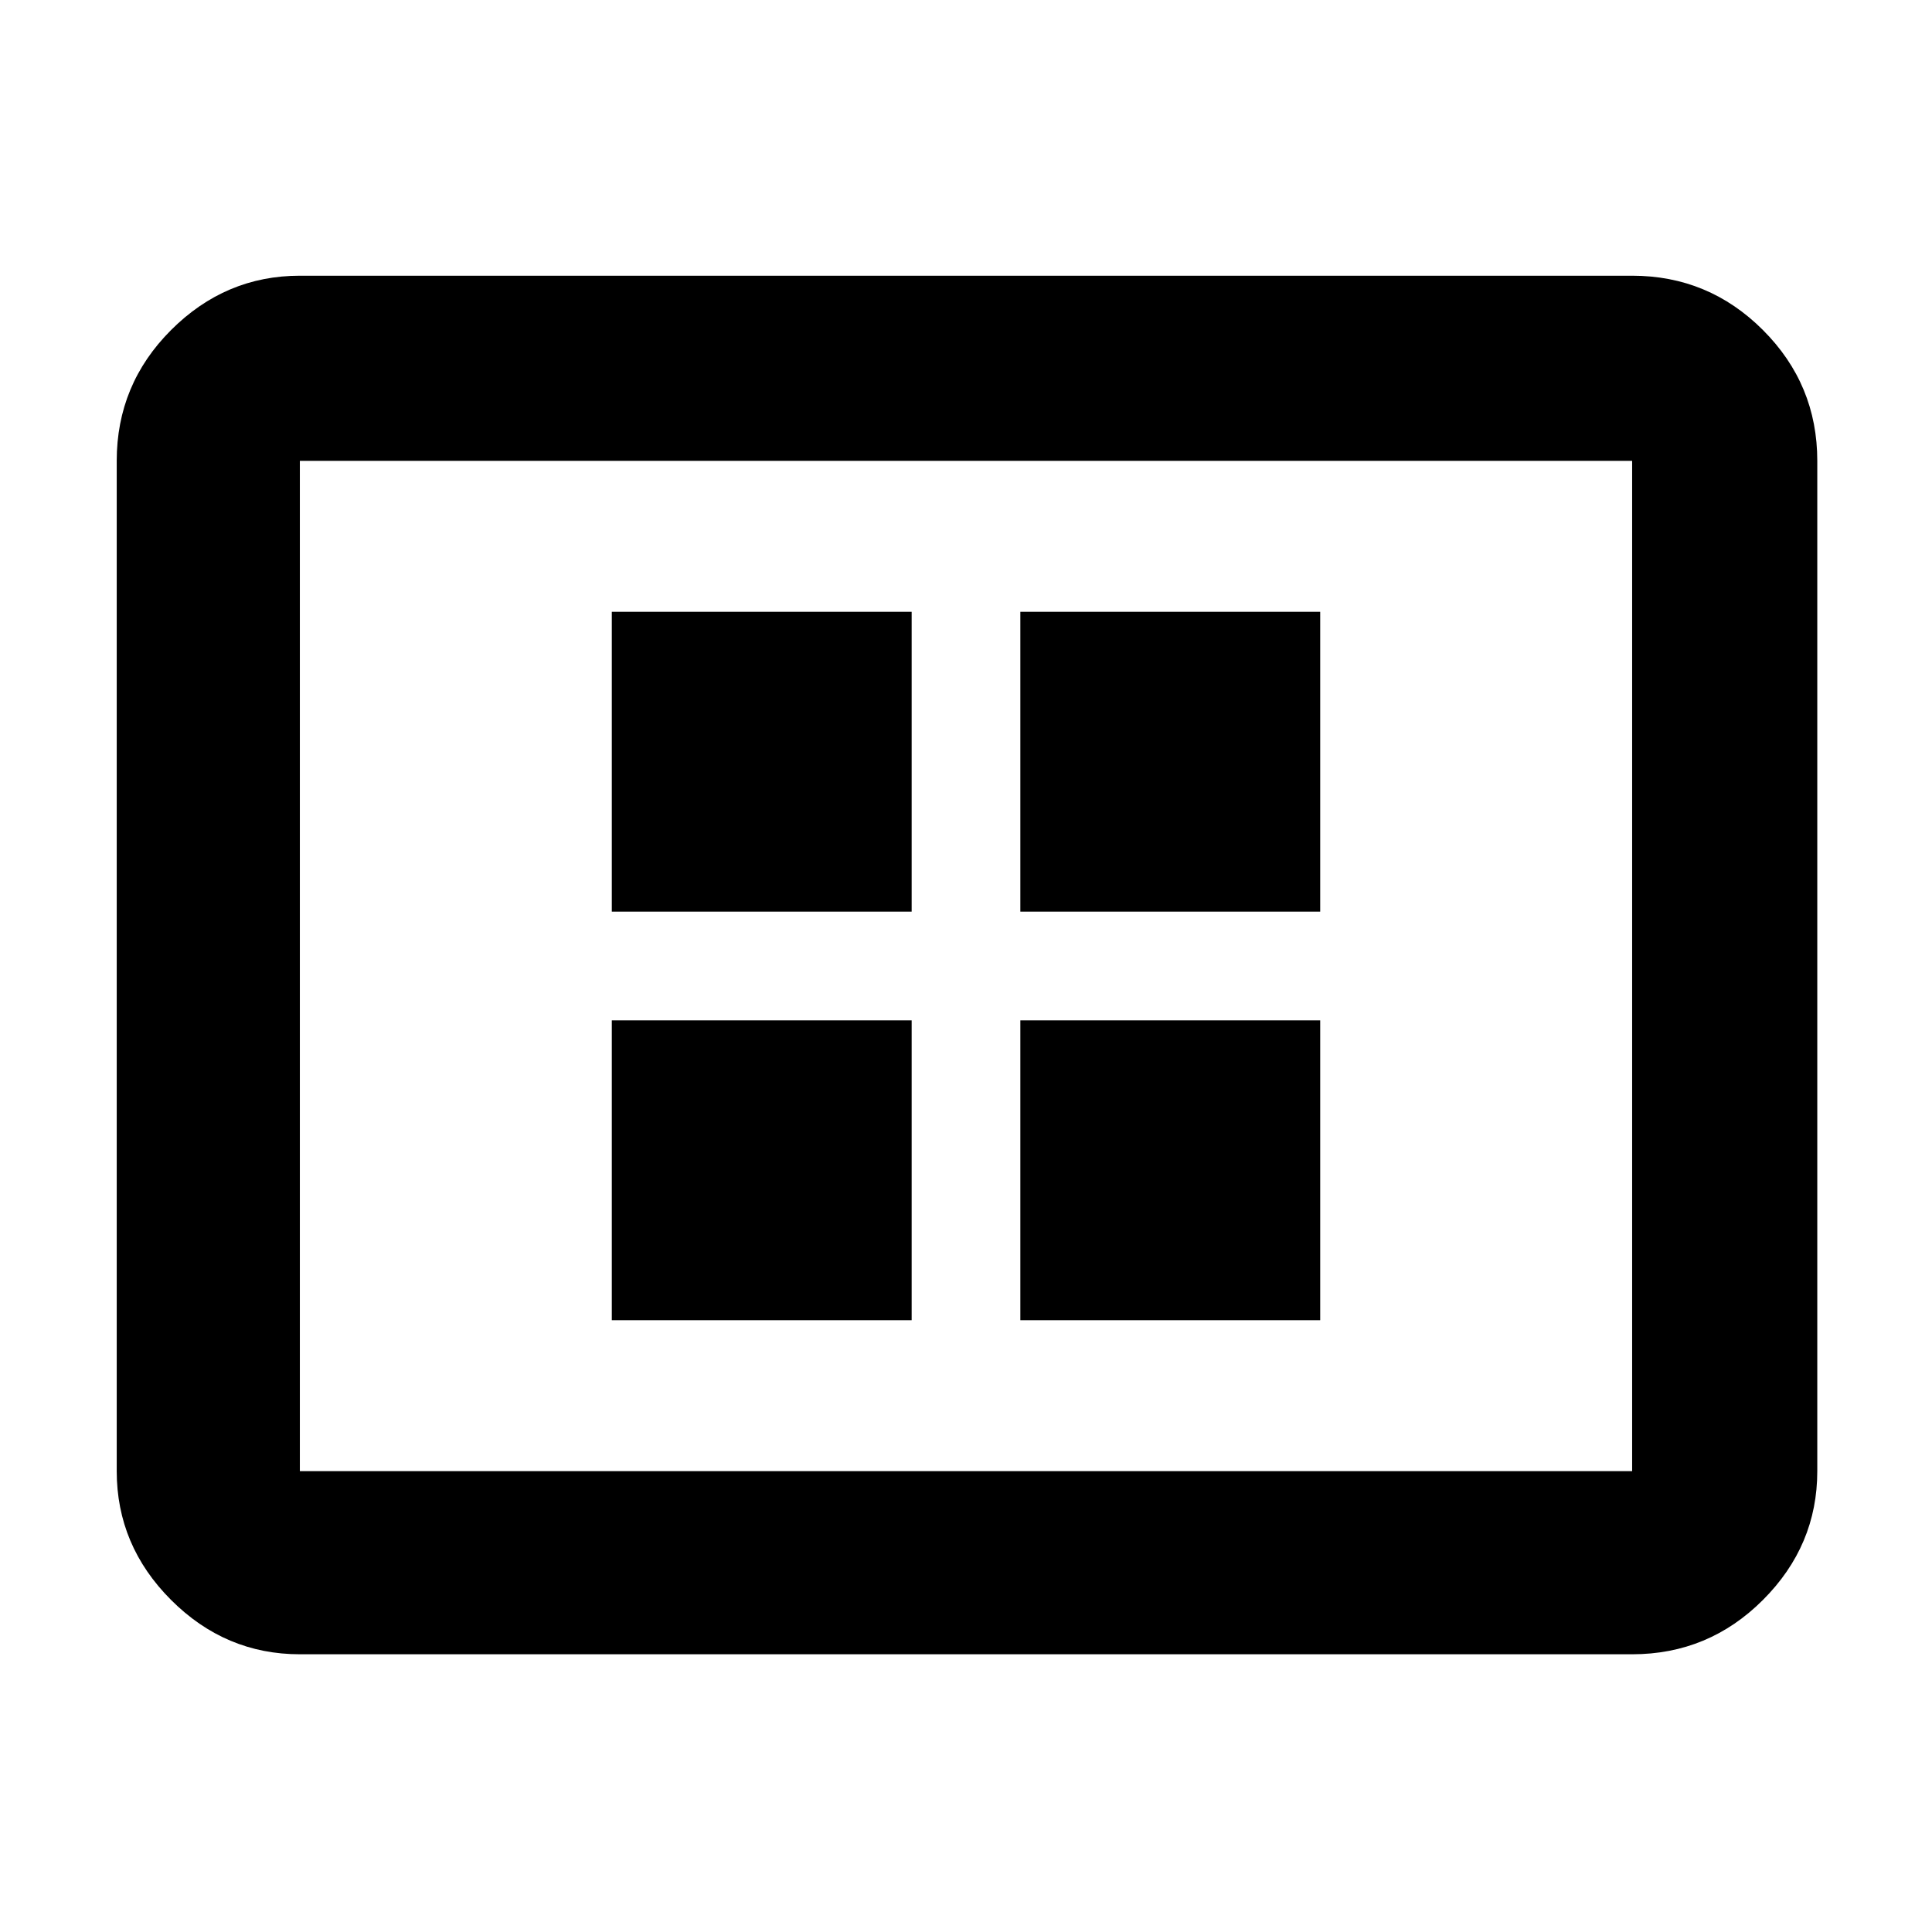 <svg xmlns="http://www.w3.org/2000/svg" height="48" width="48"><path d="M15.2 32.8h7.45v-7.45H15.2Zm0-10.15h7.45V15.2H15.2ZM25.35 32.8h7.45v-7.45h-7.45Zm0-10.15h7.45V15.2h-7.45ZM7.45 41.1q-1.85 0-3.2-1.35t-1.35-3.2v-25.1q0-1.9 1.35-3.25t3.2-1.35h33.1q1.9 0 3.25 1.35t1.35 3.25v25.1q0 1.85-1.35 3.2t-3.25 1.35Zm0-4.55h33.1v-25.1H7.45v25.1Zm0 0v-25.1 25.1Z"/></svg>